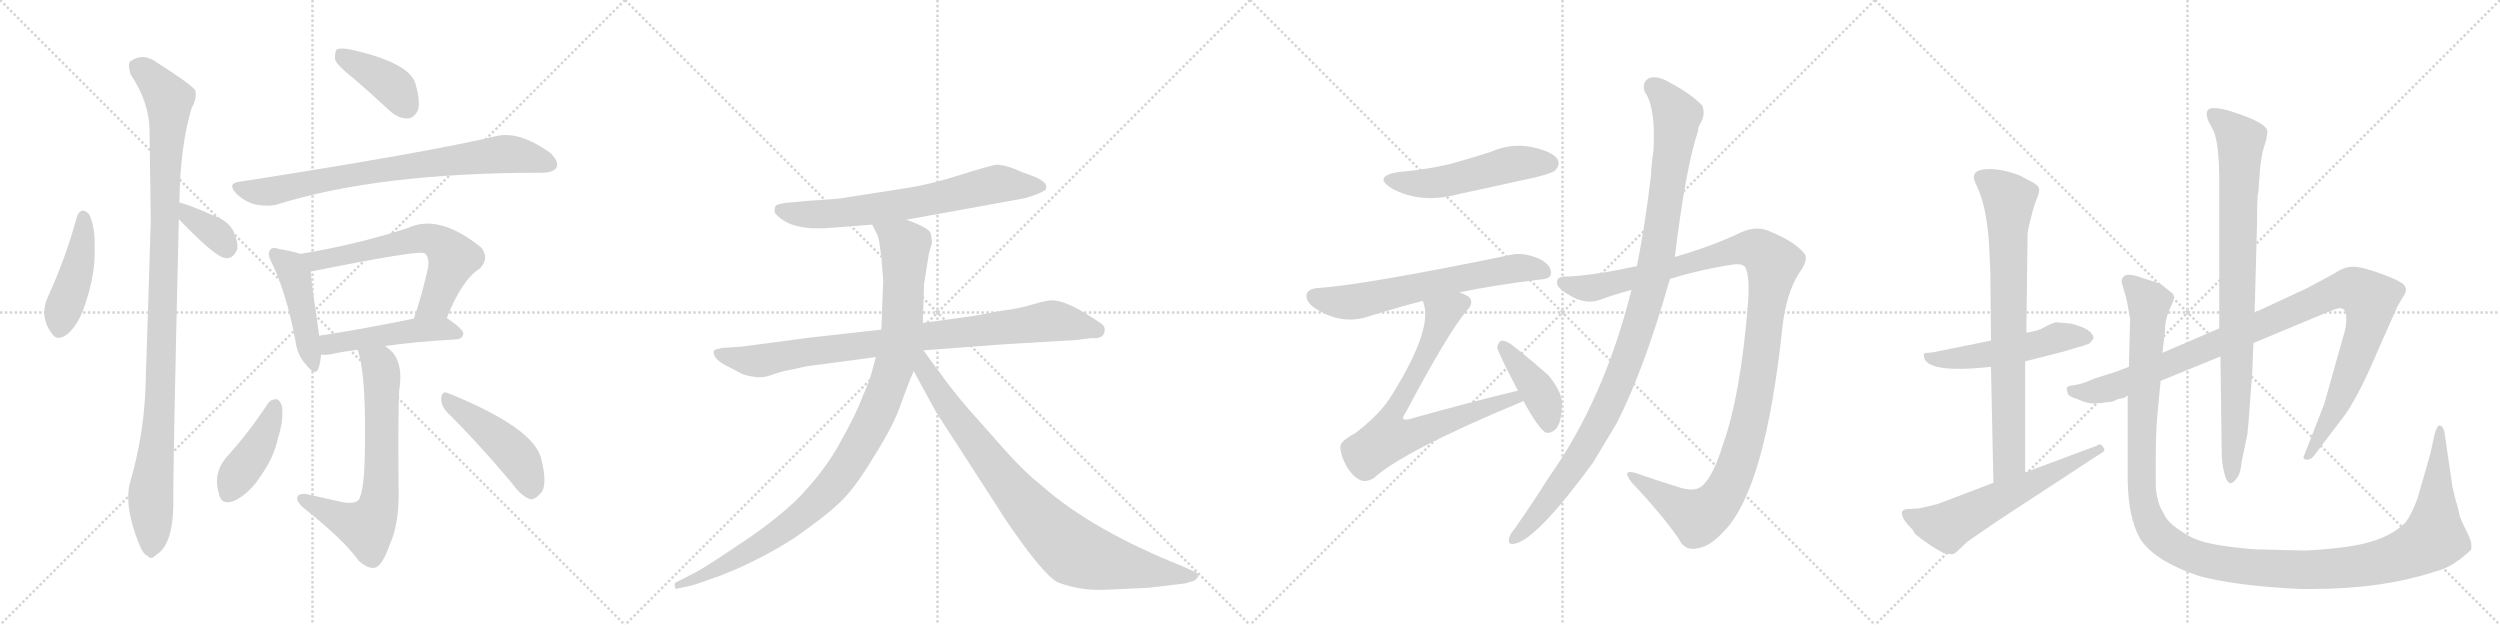 <svg version="1.1" viewBox="0 0 4096 1024" xmlns="http://www.w3.org/2000/svg">
  <g stroke="lightgray" stroke-dasharray="1,1" stroke-width="1" transform="scale(4, 4)">
    <line x1="0" y1="0" x2="256" y2="256"></line>
    <line x1="256" y1="0" x2="0" y2="256"></line>
    <line x1="128" y1="0" x2="128" y2="256"></line>
    <line x1="0" y1="128" x2="256" y2="128"></line>
    <line x1="256" y1="0" x2="512" y2="256"></line>
    <line x1="512" y1="0" x2="256" y2="256"></line>
    <line x1="384" y1="0" x2="384" y2="256"></line>
    <line x1="256" y1="128" x2="512" y2="128"></line>
    <line x1="512" y1="0" x2="768" y2="256"></line>
    <line x1="768" y1="0" x2="512" y2="256"></line>
    <line x1="640" y1="0" x2="640" y2="256"></line>
    <line x1="512" y1="128" x2="768" y2="128"></line>
    <line x1="768" y1="0" x2="1024" y2="256"></line>
    <line x1="1024" y1="0" x2="768" y2="256"></line>
    <line x1="896" y1="0" x2="896" y2="256"></line>
    <line x1="768" y1="128" x2="1024" y2="128"></line>
  </g>
<g transform="scale(1, -1) translate(0, -850)">
   <style type="text/css">
    @keyframes keyframes0 {
      from {
       stroke: black;
       stroke-dashoffset: 443;
       stroke-width: 128;
       }
       59% {
       animation-timing-function: step-end;
       stroke: black;
       stroke-dashoffset: 0;
       stroke-width: 128;
       }
       to {
       stroke: black;
       stroke-width: 1024;
       }
       }
       #make-me-a-hanzi-animation-0 {
         animation: keyframes0 0.611s both;
         animation-delay: 0s;
         animation-timing-function: linear;
       }
    @keyframes keyframes1 {
      from {
       stroke: black;
       stroke-dashoffset: 360;
       stroke-width: 128;
       }
       54% {
       animation-timing-function: step-end;
       stroke: black;
       stroke-dashoffset: 0;
       stroke-width: 128;
       }
       to {
       stroke: black;
       stroke-width: 1024;
       }
       }
       #make-me-a-hanzi-animation-1 {
         animation: keyframes1 0.543s both;
         animation-delay: 0.611s;
         animation-timing-function: linear;
       }
    @keyframes keyframes2 {
      from {
       stroke: black;
       stroke-dashoffset: 1067;
       stroke-width: 128;
       }
       78% {
       animation-timing-function: step-end;
       stroke: black;
       stroke-dashoffset: 0;
       stroke-width: 128;
       }
       to {
       stroke: black;
       stroke-width: 1024;
       }
       }
       #make-me-a-hanzi-animation-2 {
         animation: keyframes2 1.118s both;
         animation-delay: 1.153s;
         animation-timing-function: linear;
       }
    @keyframes keyframes3 {
      from {
       stroke: black;
       stroke-dashoffset: 398;
       stroke-width: 128;
       }
       56% {
       animation-timing-function: step-end;
       stroke: black;
       stroke-dashoffset: 0;
       stroke-width: 128;
       }
       to {
       stroke: black;
       stroke-width: 1024;
       }
       }
       #make-me-a-hanzi-animation-3 {
         animation: keyframes3 0.574s both;
         animation-delay: 2.272s;
         animation-timing-function: linear;
       }
    @keyframes keyframes4 {
      from {
       stroke: black;
       stroke-dashoffset: 774;
       stroke-width: 128;
       }
       72% {
       animation-timing-function: step-end;
       stroke: black;
       stroke-dashoffset: 0;
       stroke-width: 128;
       }
       to {
       stroke: black;
       stroke-width: 1024;
       }
       }
       #make-me-a-hanzi-animation-4 {
         animation: keyframes4 0.88s both;
         animation-delay: 2.846s;
         animation-timing-function: linear;
       }
    @keyframes keyframes5 {
      from {
       stroke: black;
       stroke-dashoffset: 454;
       stroke-width: 128;
       }
       60% {
       animation-timing-function: step-end;
       stroke: black;
       stroke-dashoffset: 0;
       stroke-width: 128;
       }
       to {
       stroke: black;
       stroke-width: 1024;
       }
       }
       #make-me-a-hanzi-animation-5 {
         animation: keyframes5 0.619s both;
         animation-delay: 3.726s;
         animation-timing-function: linear;
       }
    @keyframes keyframes6 {
      from {
       stroke: black;
       stroke-dashoffset: 632;
       stroke-width: 128;
       }
       67% {
       animation-timing-function: step-end;
       stroke: black;
       stroke-dashoffset: 0;
       stroke-width: 128;
       }
       to {
       stroke: black;
       stroke-width: 1024;
       }
       }
       #make-me-a-hanzi-animation-6 {
         animation: keyframes6 0.764s both;
         animation-delay: 4.345s;
         animation-timing-function: linear;
       }
    @keyframes keyframes7 {
      from {
       stroke: black;
       stroke-dashoffset: 483;
       stroke-width: 128;
       }
       61% {
       animation-timing-function: step-end;
       stroke: black;
       stroke-dashoffset: 0;
       stroke-width: 128;
       }
       to {
       stroke: black;
       stroke-width: 1024;
       }
       }
       #make-me-a-hanzi-animation-7 {
         animation: keyframes7 0.643s both;
         animation-delay: 5.109s;
         animation-timing-function: linear;
       }
    @keyframes keyframes8 {
      from {
       stroke: black;
       stroke-dashoffset: 678;
       stroke-width: 128;
       }
       69% {
       animation-timing-function: step-end;
       stroke: black;
       stroke-dashoffset: 0;
       stroke-width: 128;
       }
       to {
       stroke: black;
       stroke-width: 1024;
       }
       }
       #make-me-a-hanzi-animation-8 {
         animation: keyframes8 0.802s both;
         animation-delay: 5.752s;
         animation-timing-function: linear;
       }
    @keyframes keyframes9 {
      from {
       stroke: black;
       stroke-dashoffset: 417;
       stroke-width: 128;
       }
       58% {
       animation-timing-function: step-end;
       stroke: black;
       stroke-dashoffset: 0;
       stroke-width: 128;
       }
       to {
       stroke: black;
       stroke-width: 1024;
       }
       }
       #make-me-a-hanzi-animation-9 {
         animation: keyframes9 0.589s both;
         animation-delay: 6.554s;
         animation-timing-function: linear;
       }
    @keyframes keyframes10 {
      from {
       stroke: black;
       stroke-dashoffset: 463;
       stroke-width: 128;
       }
       60% {
       animation-timing-function: step-end;
       stroke: black;
       stroke-dashoffset: 0;
       stroke-width: 128;
       }
       to {
       stroke: black;
       stroke-width: 1024;
       }
       }
       #make-me-a-hanzi-animation-10 {
         animation: keyframes10 0.627s both;
         animation-delay: 7.144s;
         animation-timing-function: linear;
       }
    @keyframes keyframes11 {
      from {
       stroke: black;
       stroke-dashoffset: 688;
       stroke-width: 128;
       }
       69% {
       animation-timing-function: step-end;
       stroke: black;
       stroke-dashoffset: 0;
       stroke-width: 128;
       }
       to {
       stroke: black;
       stroke-width: 1024;
       }
       }
       #make-me-a-hanzi-animation-11 {
         animation: keyframes11 0.81s both;
         animation-delay: 7.77s;
         animation-timing-function: linear;
       }
    @keyframes keyframes12 {
      from {
       stroke: black;
       stroke-dashoffset: 883;
       stroke-width: 128;
       }
       74% {
       animation-timing-function: step-end;
       stroke: black;
       stroke-dashoffset: 0;
       stroke-width: 128;
       }
       to {
       stroke: black;
       stroke-width: 1024;
       }
       }
       #make-me-a-hanzi-animation-12 {
         animation: keyframes12 0.969s both;
         animation-delay: 8.58s;
         animation-timing-function: linear;
       }
    @keyframes keyframes13 {
      from {
       stroke: black;
       stroke-dashoffset: 1034;
       stroke-width: 128;
       }
       77% {
       animation-timing-function: step-end;
       stroke: black;
       stroke-dashoffset: 0;
       stroke-width: 128;
       }
       to {
       stroke: black;
       stroke-width: 1024;
       }
       }
       #make-me-a-hanzi-animation-13 {
         animation: keyframes13 1.091s both;
         animation-delay: 9.549s;
         animation-timing-function: linear;
       }
    @keyframes keyframes14 {
      from {
       stroke: black;
       stroke-dashoffset: 867;
       stroke-width: 128;
       }
       74% {
       animation-timing-function: step-end;
       stroke: black;
       stroke-dashoffset: 0;
       stroke-width: 128;
       }
       to {
       stroke: black;
       stroke-width: 1024;
       }
       }
       #make-me-a-hanzi-animation-14 {
         animation: keyframes14 0.956s both;
         animation-delay: 10.64s;
         animation-timing-function: linear;
       }
    @keyframes keyframes15 {
      from {
       stroke: black;
       stroke-dashoffset: 517;
       stroke-width: 128;
       }
       63% {
       animation-timing-function: step-end;
       stroke: black;
       stroke-dashoffset: 0;
       stroke-width: 128;
       }
       to {
       stroke: black;
       stroke-width: 1024;
       }
       }
       #make-me-a-hanzi-animation-15 {
         animation: keyframes15 0.671s both;
         animation-delay: 11.596s;
         animation-timing-function: linear;
       }
    @keyframes keyframes16 {
      from {
       stroke: black;
       stroke-dashoffset: 640;
       stroke-width: 128;
       }
       68% {
       animation-timing-function: step-end;
       stroke: black;
       stroke-dashoffset: 0;
       stroke-width: 128;
       }
       to {
       stroke: black;
       stroke-width: 1024;
       }
       }
       #make-me-a-hanzi-animation-16 {
         animation: keyframes16 0.771s both;
         animation-delay: 12.267s;
         animation-timing-function: linear;
       }
    @keyframes keyframes17 {
      from {
       stroke: black;
       stroke-dashoffset: 748;
       stroke-width: 128;
       }
       71% {
       animation-timing-function: step-end;
       stroke: black;
       stroke-dashoffset: 0;
       stroke-width: 128;
       }
       to {
       stroke: black;
       stroke-width: 1024;
       }
       }
       #make-me-a-hanzi-animation-17 {
         animation: keyframes17 0.859s both;
         animation-delay: 13.037s;
         animation-timing-function: linear;
       }
    @keyframes keyframes18 {
      from {
       stroke: black;
       stroke-dashoffset: 410;
       stroke-width: 128;
       }
       57% {
       animation-timing-function: step-end;
       stroke: black;
       stroke-dashoffset: 0;
       stroke-width: 128;
       }
       to {
       stroke: black;
       stroke-width: 1024;
       }
       }
       #make-me-a-hanzi-animation-18 {
         animation: keyframes18 0.584s both;
         animation-delay: 13.896s;
         animation-timing-function: linear;
       }
    @keyframes keyframes19 {
      from {
       stroke: black;
       stroke-dashoffset: 1189;
       stroke-width: 128;
       }
       79% {
       animation-timing-function: step-end;
       stroke: black;
       stroke-dashoffset: 0;
       stroke-width: 128;
       }
       to {
       stroke: black;
       stroke-width: 1024;
       }
       }
       #make-me-a-hanzi-animation-19 {
         animation: keyframes19 1.218s both;
         animation-delay: 14.48s;
         animation-timing-function: linear;
       }
    @keyframes keyframes20 {
      from {
       stroke: black;
       stroke-dashoffset: 1074;
       stroke-width: 128;
       }
       78% {
       animation-timing-function: step-end;
       stroke: black;
       stroke-dashoffset: 0;
       stroke-width: 128;
       }
       to {
       stroke: black;
       stroke-width: 1024;
       }
       }
       #make-me-a-hanzi-animation-20 {
         animation: keyframes20 1.124s both;
         animation-delay: 15.697s;
         animation-timing-function: linear;
       }
    @keyframes keyframes21 {
      from {
       stroke: black;
       stroke-dashoffset: 526;
       stroke-width: 128;
       }
       63% {
       animation-timing-function: step-end;
       stroke: black;
       stroke-dashoffset: 0;
       stroke-width: 128;
       }
       to {
       stroke: black;
       stroke-width: 1024;
       }
       }
       #make-me-a-hanzi-animation-21 {
         animation: keyframes21 0.678s both;
         animation-delay: 16.821s;
         animation-timing-function: linear;
       }
    @keyframes keyframes22 {
      from {
       stroke: black;
       stroke-dashoffset: 773;
       stroke-width: 128;
       }
       72% {
       animation-timing-function: step-end;
       stroke: black;
       stroke-dashoffset: 0;
       stroke-width: 128;
       }
       to {
       stroke: black;
       stroke-width: 1024;
       }
       }
       #make-me-a-hanzi-animation-22 {
         animation: keyframes22 0.879s both;
         animation-delay: 17.5s;
         animation-timing-function: linear;
       }
    @keyframes keyframes23 {
      from {
       stroke: black;
       stroke-dashoffset: 606;
       stroke-width: 128;
       }
       66% {
       animation-timing-function: step-end;
       stroke: black;
       stroke-dashoffset: 0;
       stroke-width: 128;
       }
       to {
       stroke: black;
       stroke-width: 1024;
       }
       }
       #make-me-a-hanzi-animation-23 {
         animation: keyframes23 0.743s both;
         animation-delay: 18.379s;
         animation-timing-function: linear;
       }
    @keyframes keyframes24 {
      from {
       stroke: black;
       stroke-dashoffset: 1058;
       stroke-width: 128;
       }
       77% {
       animation-timing-function: step-end;
       stroke: black;
       stroke-dashoffset: 0;
       stroke-width: 128;
       }
       to {
       stroke: black;
       stroke-width: 1024;
       }
       }
       #make-me-a-hanzi-animation-24 {
         animation: keyframes24 1.111s both;
         animation-delay: 19.122s;
         animation-timing-function: linear;
       }
    @keyframes keyframes25 {
      from {
       stroke: black;
       stroke-dashoffset: 867;
       stroke-width: 128;
       }
       74% {
       animation-timing-function: step-end;
       stroke: black;
       stroke-dashoffset: 0;
       stroke-width: 128;
       }
       to {
       stroke: black;
       stroke-width: 1024;
       }
       }
       #make-me-a-hanzi-animation-25 {
         animation: keyframes25 0.956s both;
         animation-delay: 20.233s;
         animation-timing-function: linear;
       }
    @keyframes keyframes26 {
      from {
       stroke: black;
       stroke-dashoffset: 1338;
       stroke-width: 128;
       }
       81% {
       animation-timing-function: step-end;
       stroke: black;
       stroke-dashoffset: 0;
       stroke-width: 128;
       }
       to {
       stroke: black;
       stroke-width: 1024;
       }
       }
       #make-me-a-hanzi-animation-26 {
         animation: keyframes26 1.339s both;
         animation-delay: 21.188s;
         animation-timing-function: linear;
       }
</style>
<path d="M 126 495 Q 108 428 79 365 Q 64 332 84 305 Q 93 289 111 303 Q 129 319 139 350 Q 157 402 155 445 Q 156 476 147 497 Q 143 504 136 505 Q 129 504 126 495 Z" fill="lightgray"></path> 
<path d="M 293 491 Q 353 428 370 427 Q 383 426 389 443 Q 390 455 381 474 Q 371 490 347 498 Q 311 514 295 518 Q 294 519 293 518 C 263 522 272 513 293 491 Z" fill="lightgray"></path> 
<path d="M 293 518 Q 293 519 294 519 Q 295 610 314 673 Q 323 689 320 702 Q 313 712 258 747 Q 234 765 213 749 Q 209 745 214 728 Q 245 682 245 635 Q 246 566 247 489 Q 243 353 238 205 Q 234 132 214 63 Q 202 24 227 -39 Q 234 -58 242 -61 Q 248 -68 256 -59 Q 283 -43 284 23 Q 283 69 293 491 L 293 518 Z" fill="lightgray"></path> 
<path d="M 580 721 Q 608 697 639 668 Q 654 655 669 656 Q 679 657 685 670 Q 689 686 680 715 Q 668 748 574 769 Q 558 772 552 769 Q 548 765 549 752 Q 553 742 580 721 Z" fill="lightgray"></path> 
<path d="M 391 552 Q 372 549 387 533 Q 400 520 418 515 Q 439 511 454 515 Q 620 567 886 567 L 888 567 Q 907 567 912 576 Q 916 586 901 600 Q 850 636 813 627 Q 699 600 391 552 Z" fill="lightgray"></path> 
<path d="M 492 434 Q 482 438 457 442 Q 447 446 443 441 Q 437 435 445 420 Q 469 371 484 292 Q 487 268 501 253 Q 517 232 522 247 Q 525 256 526 269 L 523 300 Q 511 381 509 405 C 507 429 507 429 492 434 Z" fill="lightgray"></path> 
<path d="M 732 329 Q 757 392 786 410 Q 802 426 789 444 Q 719 501 667 476 Q 583 449 492 434 C 462 429 480 399 509 405 Q 687 441 696 435 L 697 434 Q 704 427 701 410 Q 691 365 678 328 C 668 300 721 301 732 329 Z" fill="lightgray"></path> 
<path d="M 631 283 Q 677 290 748 294 Q 758 295 759 303 Q 760 310 732 329 C 721 337 707 334 678 328 Q 590 310 523 300 C 493 296 496 270 526 269 Q 533 268 544 270 Q 562 274 586 277 L 631 283 Z" fill="lightgray"></path> 
<path d="M 586 277 Q 599 240 598 131 Q 598 55 590 36 Q 587 23 562 27 Q 532 34 500 41 Q 488 41 487 35 Q 486 28 496 19 Q 565 -36 587 -68 Q 603 -83 615 -80 Q 627 -76 639 -41 Q 655 -7 653 56 Q 652 170 654 210 Q 661 252 643 273 Q 637 279 631 283 C 608 302 578 306 586 277 Z" fill="lightgray"></path> 
<path d="M 439 189 Q 409 143 372 102 Q 348 75 359 40 Q 363 21 385 30 Q 409 42 427 70 Q 449 101 455 131 Q 465 161 462 185 Q 458 195 453 196 Q 444 196 439 189 Z" fill="lightgray"></path> 
<path d="M 732 175 Q 781 127 839 58 Q 854 37 869 32 Q 876 31 885 41 Q 898 53 887 97 Q 877 148 734 206 Q 725 210 723 199 Q 722 186 732 175 Z" fill="lightgray"></path> 
<path d="M 1485 490 L 1678 525 Q 1696 530 1706 535 Q 1716 539 1714 545 Q 1714 555 1677 567 Q 1646 581 1632 580 Q 1619 578 1572 563 Q 1525 548 1486 542 L 1390 527 Q 1377 524 1324 521 L 1291 518 Q 1274 516 1271 513 Q 1269 510 1269 503 Q 1271 497 1285 488 Q 1299 479 1328 476 L 1352 476 L 1429 482 L 1485 490 Z" fill="lightgray"></path> 
<path d="M 1810 310 Q 1810 316 1804 320 L 1789 330 Q 1746 358 1723 358 Q 1715 358 1691 351 Q 1668 344 1642 341 L 1593 332 L 1512 321 L 1444 310 L 1328 297 L 1214 282 L 1183 280 Q 1173 278 1170 276 Q 1166 265 1186 253 L 1211 240 Q 1219 235 1233 233 Q 1248 230 1262 235 Q 1276 240 1285 242 L 1313 248 Q 1319 250 1353 254 L 1435 265 L 1513 276 L 1646 286 L 1764 293 L 1788 296 Q 1810 294 1810 310 Z" fill="lightgray"></path> 
<path d="M 1512 321 L 1514 385 L 1522 435 L 1527 452 Q 1527 458 1525 467 Q 1524 476 1485 490 C 1457 501 1416 509 1429 482 L 1436 468 Q 1440 462 1442 443 Q 1445 423 1445 417 L 1447 390 L 1444 310 L 1435 265 L 1431 250 Q 1425 225 1413 200 Q 1404 174 1377 126 Q 1351 77 1302 28 Q 1262 -9 1208 -44 Q 1155 -80 1139 -88 L 1108 -104 Q 1104 -105 1106 -111 Q 1105 -116 1111 -114 L 1130 -110 Q 1136 -109 1158 -101 L 1172 -96 Q 1179 -94 1188 -90 L 1212 -80 Q 1281 -48 1323 -16 Q 1366 15 1385 36 Q 1405 57 1435 107 Q 1466 157 1476 188 Q 1487 219 1497 242 L 1512 321 Z" fill="lightgray"></path> 
<path d="M 1497 242 L 1533 176 L 1648 -2 Q 1709 -92 1733 -104 Q 1771 -119 1817 -116 L 1882 -113 L 1941 -106 L 1955 -102 Q 1959 -101 1963 -95 Q 1966 -89 1951 -84 L 1938 -78 Q 1790 -19 1707 54 Q 1677 78 1647 112 L 1584 183 Q 1553 220 1541 238 Q 1533 248 1513 276 C 1495 300 1475 283 1497 242 Z" fill="lightgray"></path> 
<path d="M 2290 568 Q 2250 561 2279 542 Q 2327 515 2390 532 L 2514 559 Q 2542 566 2547 570 Q 2557 579 2552 589 Q 2543 602 2510 609 Q 2476 616 2442 601 Q 2411 591 2375 581 Q 2336 572 2290 568 Z" fill="lightgray"></path> 
<path d="M 2391 371 Q 2449 383 2523 392 Q 2541 393 2541 402 Q 2542 415 2524 425 Q 2496 438 2473 432 Q 2235 383 2158 378 Q 2145 377 2141 369 Q 2138 357 2153 346 Q 2195 318 2237 330 Q 2288 346 2331 357 L 2391 371 Z" fill="lightgray"></path> 
<path d="M 2487 210 Q 2400 189 2308 163 Q 2301 162 2300 163 Q 2297 166 2303 174 Q 2373 306 2404 342 Q 2416 355 2406 364 Q 2400 368 2391 371 C 2364 384 2324 386 2331 357 Q 2332 356 2333 351 Q 2346 308 2280 202 Q 2261 171 2220 140 Q 2195 127 2196 117 Q 2197 101 2208 83 Q 2220 65 2233 62 Q 2240 61 2250 66 Q 2299 111 2494 192 Q 2494 193 2496 193 C 2524 205 2516 217 2487 210 Z" fill="lightgray"></path> 
<path d="M 2496 193 Q 2521 147 2533 141 Q 2542 140 2549 147 Q 2558 157 2559 183 Q 2562 205 2537 235 Q 2509 260 2477 285 Q 2467 292 2461 292 Q 2455 291 2453 281 Q 2453 275 2487 210 L 2496 193 Z" fill="lightgray"></path> 
<path d="M 2736 393 Q 2788 409 2842 417 Q 2857 418 2860 411 Q 2867 396 2864 354 Q 2852 203 2823 122 Q 2808 73 2791 56 Q 2779 43 2753 51 Q 2714 63 2680 75 Q 2656 82 2673 60 Q 2722 8 2750 -32 Q 2760 -54 2783 -48 Q 2802 -45 2825 -20 Q 2892 49 2920 311 Q 2926 369 2948 403 Q 2964 425 2956 435 Q 2940 454 2904 469 Q 2879 482 2852 469 Q 2806 447 2744 429 L 2682 414 Q 2612 399 2570 397 Q 2551 398 2551 388 Q 2550 378 2572 366 Q 2599 350 2622 359 Q 2646 368 2673 375 L 2736 393 Z" fill="lightgray"></path> 
<path d="M 2673 375 Q 2628 195 2537 67 Q 2510 24 2481 -17 Q 2475 -24 2473 -30 Q 2469 -43 2481 -41 Q 2517 -35 2610 92 L 2649 157 Q 2694 245 2736 393 L 2744 429 Q 2762 576 2782 635 Q 2782 641 2785 646 Q 2795 662 2789 677 Q 2771 696 2737 714 Q 2716 727 2702 722 Q 2689 715 2695 699 Q 2713 674 2709 603 Q 2706 585 2705 563 Q 2696 485 2682 414 L 2673 375 Z" fill="lightgray"></path> 
<path d="M 3392 320 L 3368 322 Q 3356 318 3348 313 Q 3340 308 3320 305 L 3262 292 L 3168 273 Q 3164 272 3159 272 Q 3154 272 3152 270 L 3152 268 Q 3152 237 3262 249 L 3318 258 L 3381 274 L 3404 281 Q 3413 283 3423 287 L 3430 295 Q 3430 311 3392 320 Z" fill="lightgray"></path> 
<path d="M 3320 305 L 3322 468 L 3324 479 Q 3330 505 3335 519 Q 3341 533 3341 539 Q 3341 545 3331 551 L 3308 563 Q 3281 573 3259 573 Q 3224 573 3238 547 Q 3255 513 3259 448 L 3261 403 L 3262 292 L 3262 249 L 3266 59 C 3267 29 3318 46 3318 76 L 3318 258 L 3320 305 Z" fill="lightgray"></path> 
<path d="M 3266 59 L 3174 24 L 3144 17 L 3126 16 Q 3118 16 3116 11 Q 3115 0 3133 -17 L 3138 -25 Q 3158 -42 3184 -56 Q 3194 -58 3198 -58 Q 3202 -58 3208 -52 L 3224 -37 L 3272 -4 L 3440 106 Q 3448 110 3448 113 Q 3448 115 3444 120 Q 3440 124 3436 120 L 3318 76 L 3266 59 Z" fill="lightgray"></path> 
<path d="M 3488 249 L 3467 241 L 3432 230 Q 3410 220 3398 219 Q 3386 218 3386 213 L 3388 205 Q 3390 200 3404 196 Q 3419 189 3429 189 Q 3440 189 3461 192 Q 3469 196 3474 197 Q 3480 197 3486 202 L 3540 226 L 3638 266 L 3692 288 L 3812 338 Q 3829 345 3833 345 Q 3844 345 3844 331 Q 3845 316 3839 298 L 3808 188 L 3774 101 Q 3774 97 3779 97 Q 3785 96 3791 103 L 3844 173 Q 3868 209 3896 276 L 3928 348 L 3938 365 Q 3948 380 3932 388 Q 3925 393 3897 403 Q 3869 413 3856 413 Q 3843 413 3831 406 Q 3820 399 3780 378 L 3694 338 L 3636 312 L 3543 272 L 3488 249 Z" fill="lightgray"></path> 
<path d="M 3638 266 L 3640 110 Q 3640 92 3644 76 Q 3651 46 3665 67 Q 3671 74 3673 95 L 3682 138 Q 3684 153 3686 186 L 3690 238 L 3692 288 L 3694 338 L 3698 487 Q 3698 532 3700 534 L 3703 575 Q 3705 592 3707 601 L 3713 621 L 3715 634 Q 3715 648 3663 665 Q 3641 673 3627 673 Q 3610 673 3618 652 L 3627 635 Q 3636 613 3636 552 L 3636 312 L 3638 266 Z" fill="lightgray"></path> 
<path d="M 3543 272 L 3547 307 Q 3547 325 3554 342 Q 3562 358 3562 363 Q 3562 368 3556 372 L 3546 380 Q 3542 384 3534 387 L 3512 394 Q 3496 400 3486 400 Q 3476 398 3476 388 L 3480 374 Q 3484 362 3486 350 L 3490 327 L 3488 249 L 3486 202 L 3486 63 Q 3487 3 3505 -30 Q 3526 -68 3604 -94 Q 3664 -110 3768 -115 L 3789 -115 Q 3903 -115 3991 -86 Q 4009 -82 4031 -66 Q 4047 -53 4049 -50 L 4049 -41 Q 4049 -36 4040 -18 Q 4031 0 4029 8 Q 4028 16 4026 22 Q 4024 27 4022 36 L 4018 53 L 4005 142 Q 4003 152 3997 153 Q 3993 153 3989 139 L 3982 107 L 3961 34 Q 3952 9 3942 -5 Q 3912 -36 3850 -45 Q 3818 -50 3778 -52 L 3694 -50 Q 3646 -46 3619 -40 Q 3592 -34 3572 -19 Q 3551 -6 3545 9 Q 3534 25 3532 53 L 3532 100 Q 3532 143 3535 174 L 3540 226 L 3543 272 Z" fill="lightgray"></path> 
      <clipPath id="make-me-a-hanzi-clip-0">
      <path d="M 126 495 Q 108 428 79 365 Q 64 332 84 305 Q 93 289 111 303 Q 129 319 139 350 Q 157 402 155 445 Q 156 476 147 497 Q 143 504 136 505 Q 129 504 126 495 Z" fill="lightgray"></path>
      </clipPath>
      <path clip-path="url(#make-me-a-hanzi-clip-0)" d="M 137 494 L 131 427 L 98 312 " fill="none" id="make-me-a-hanzi-animation-0" stroke-dasharray="315 630" stroke-linecap="round"></path>

      <clipPath id="make-me-a-hanzi-clip-1">
      <path d="M 293 491 Q 353 428 370 427 Q 383 426 389 443 Q 390 455 381 474 Q 371 490 347 498 Q 311 514 295 518 Q 294 519 293 518 C 263 522 272 513 293 491 Z" fill="lightgray"></path>
      </clipPath>
      <path clip-path="url(#make-me-a-hanzi-clip-1)" d="M 294 511 L 353 468 L 371 443 " fill="none" id="make-me-a-hanzi-animation-1" stroke-dasharray="232 464" stroke-linecap="round"></path>

      <clipPath id="make-me-a-hanzi-clip-2">
      <path d="M 293 518 Q 293 519 294 519 Q 295 610 314 673 Q 323 689 320 702 Q 313 712 258 747 Q 234 765 213 749 Q 209 745 214 728 Q 245 682 245 635 Q 246 566 247 489 Q 243 353 238 205 Q 234 132 214 63 Q 202 24 227 -39 Q 234 -58 242 -61 Q 248 -68 256 -59 Q 283 -43 284 23 Q 283 69 293 491 L 293 518 Z" fill="lightgray"></path>
      </clipPath>
      <path clip-path="url(#make-me-a-hanzi-clip-2)" d="M 225 742 L 277 687 L 264 223 L 247 46 L 247 -47 " fill="none" id="make-me-a-hanzi-animation-2" stroke-dasharray="939 1878" stroke-linecap="round"></path>

      <clipPath id="make-me-a-hanzi-clip-3">
      <path d="M 580 721 Q 608 697 639 668 Q 654 655 669 656 Q 679 657 685 670 Q 689 686 680 715 Q 668 748 574 769 Q 558 772 552 769 Q 548 765 549 752 Q 553 742 580 721 Z" fill="lightgray"></path>
      </clipPath>
      <path clip-path="url(#make-me-a-hanzi-clip-3)" d="M 557 763 L 637 714 L 666 676 " fill="none" id="make-me-a-hanzi-animation-3" stroke-dasharray="270 540" stroke-linecap="round"></path>

      <clipPath id="make-me-a-hanzi-clip-4">
      <path d="M 391 552 Q 372 549 387 533 Q 400 520 418 515 Q 439 511 454 515 Q 620 567 886 567 L 888 567 Q 907 567 912 576 Q 916 586 901 600 Q 850 636 813 627 Q 699 600 391 552 Z" fill="lightgray"></path>
      </clipPath>
      <path clip-path="url(#make-me-a-hanzi-clip-4)" d="M 390 542 L 445 537 L 587 566 L 831 598 L 901 581 " fill="none" id="make-me-a-hanzi-animation-4" stroke-dasharray="646 1292" stroke-linecap="round"></path>

      <clipPath id="make-me-a-hanzi-clip-5">
      <path d="M 492 434 Q 482 438 457 442 Q 447 446 443 441 Q 437 435 445 420 Q 469 371 484 292 Q 487 268 501 253 Q 517 232 522 247 Q 525 256 526 269 L 523 300 Q 511 381 509 405 C 507 429 507 429 492 434 Z" fill="lightgray"></path>
      </clipPath>
      <path clip-path="url(#make-me-a-hanzi-clip-5)" d="M 451 434 L 473 416 L 483 397 L 512 252 " fill="none" id="make-me-a-hanzi-animation-5" stroke-dasharray="326 652" stroke-linecap="round"></path>

      <clipPath id="make-me-a-hanzi-clip-6">
      <path d="M 732 329 Q 757 392 786 410 Q 802 426 789 444 Q 719 501 667 476 Q 583 449 492 434 C 462 429 480 399 509 405 Q 687 441 696 435 L 697 434 Q 704 427 701 410 Q 691 365 678 328 C 668 300 721 301 732 329 Z" fill="lightgray"></path>
      </clipPath>
      <path clip-path="url(#make-me-a-hanzi-clip-6)" d="M 500 432 L 521 420 L 691 460 L 711 457 L 743 427 L 711 353 L 685 333 " fill="none" id="make-me-a-hanzi-animation-6" stroke-dasharray="504 1008" stroke-linecap="round"></path>

      <clipPath id="make-me-a-hanzi-clip-7">
      <path d="M 631 283 Q 677 290 748 294 Q 758 295 759 303 Q 760 310 732 329 C 721 337 707 334 678 328 Q 590 310 523 300 C 493 296 496 270 526 269 Q 533 268 544 270 Q 562 274 586 277 L 631 283 Z" fill="lightgray"></path>
      </clipPath>
      <path clip-path="url(#make-me-a-hanzi-clip-7)" d="M 530 277 L 541 286 L 656 306 L 731 311 L 750 303 " fill="none" id="make-me-a-hanzi-animation-7" stroke-dasharray="355 710" stroke-linecap="round"></path>

      <clipPath id="make-me-a-hanzi-clip-8">
      <path d="M 586 277 Q 599 240 598 131 Q 598 55 590 36 Q 587 23 562 27 Q 532 34 500 41 Q 488 41 487 35 Q 486 28 496 19 Q 565 -36 587 -68 Q 603 -83 615 -80 Q 627 -76 639 -41 Q 655 -7 653 56 Q 652 170 654 210 Q 661 252 643 273 Q 637 279 631 283 C 608 302 578 306 586 277 Z" fill="lightgray"></path>
      </clipPath>
      <path clip-path="url(#make-me-a-hanzi-clip-8)" d="M 594 275 L 624 245 L 626 88 L 619 18 L 601 -14 L 496 33 " fill="none" id="make-me-a-hanzi-animation-8" stroke-dasharray="550 1100" stroke-linecap="round"></path>

      <clipPath id="make-me-a-hanzi-clip-9">
      <path d="M 439 189 Q 409 143 372 102 Q 348 75 359 40 Q 363 21 385 30 Q 409 42 427 70 Q 449 101 455 131 Q 465 161 462 185 Q 458 195 453 196 Q 444 196 439 189 Z" fill="lightgray"></path>
      </clipPath>
      <path clip-path="url(#make-me-a-hanzi-clip-9)" d="M 450 184 L 425 122 L 375 42 " fill="none" id="make-me-a-hanzi-animation-9" stroke-dasharray="289 578" stroke-linecap="round"></path>

      <clipPath id="make-me-a-hanzi-clip-10">
      <path d="M 732 175 Q 781 127 839 58 Q 854 37 869 32 Q 876 31 885 41 Q 898 53 887 97 Q 877 148 734 206 Q 725 210 723 199 Q 722 186 732 175 Z" fill="lightgray"></path>
      </clipPath>
      <path clip-path="url(#make-me-a-hanzi-clip-10)" d="M 734 194 L 845 104 L 860 81 L 870 46 " fill="none" id="make-me-a-hanzi-animation-10" stroke-dasharray="335 670" stroke-linecap="round"></path>

      <clipPath id="make-me-a-hanzi-clip-11">
      <path d="M 1485 490 L 1678 525 Q 1696 530 1706 535 Q 1716 539 1714 545 Q 1714 555 1677 567 Q 1646 581 1632 580 Q 1619 578 1572 563 Q 1525 548 1486 542 L 1390 527 Q 1377 524 1324 521 L 1291 518 Q 1274 516 1271 513 Q 1269 510 1269 503 Q 1271 497 1285 488 Q 1299 479 1328 476 L 1352 476 L 1429 482 L 1485 490 Z" fill="lightgray"></path>
      </clipPath>
      <path clip-path="url(#make-me-a-hanzi-clip-11)" d="M 1278 506 L 1308 499 L 1358 499 L 1518 521 L 1625 547 L 1705 544 " fill="none" id="make-me-a-hanzi-animation-11" stroke-dasharray="560 1120" stroke-linecap="round"></path>

      <clipPath id="make-me-a-hanzi-clip-12">
      <path d="M 1810 310 Q 1810 316 1804 320 L 1789 330 Q 1746 358 1723 358 Q 1715 358 1691 351 Q 1668 344 1642 341 L 1593 332 L 1512 321 L 1444 310 L 1328 297 L 1214 282 L 1183 280 Q 1173 278 1170 276 Q 1166 265 1186 253 L 1211 240 Q 1219 235 1233 233 Q 1248 230 1262 235 Q 1276 240 1285 242 L 1313 248 Q 1319 250 1353 254 L 1435 265 L 1513 276 L 1646 286 L 1764 293 L 1788 296 Q 1810 294 1810 310 Z" fill="lightgray"></path>
      </clipPath>
      <path clip-path="url(#make-me-a-hanzi-clip-12)" d="M 1178 272 L 1214 261 L 1249 259 L 1310 272 L 1718 324 L 1797 309 " fill="none" id="make-me-a-hanzi-animation-12" stroke-dasharray="755 1510" stroke-linecap="round"></path>

      <clipPath id="make-me-a-hanzi-clip-13">
      <path d="M 1512 321 L 1514 385 L 1522 435 L 1527 452 Q 1527 458 1525 467 Q 1524 476 1485 490 C 1457 501 1416 509 1429 482 L 1436 468 Q 1440 462 1442 443 Q 1445 423 1445 417 L 1447 390 L 1444 310 L 1435 265 L 1431 250 Q 1425 225 1413 200 Q 1404 174 1377 126 Q 1351 77 1302 28 Q 1262 -9 1208 -44 Q 1155 -80 1139 -88 L 1108 -104 Q 1104 -105 1106 -111 Q 1105 -116 1111 -114 L 1130 -110 Q 1136 -109 1158 -101 L 1172 -96 Q 1179 -94 1188 -90 L 1212 -80 Q 1281 -48 1323 -16 Q 1366 15 1385 36 Q 1405 57 1435 107 Q 1466 157 1476 188 Q 1487 219 1497 242 L 1512 321 Z" fill="lightgray"></path>
      </clipPath>
      <path clip-path="url(#make-me-a-hanzi-clip-13)" d="M 1437 477 L 1483 448 L 1478 321 L 1460 235 L 1415 130 L 1355 45 L 1286 -16 L 1189 -75 L 1111 -109 " fill="none" id="make-me-a-hanzi-animation-13" stroke-dasharray="906 1812" stroke-linecap="round"></path>

      <clipPath id="make-me-a-hanzi-clip-14">
      <path d="M 1497 242 L 1533 176 L 1648 -2 Q 1709 -92 1733 -104 Q 1771 -119 1817 -116 L 1882 -113 L 1941 -106 L 1955 -102 Q 1959 -101 1963 -95 Q 1966 -89 1951 -84 L 1938 -78 Q 1790 -19 1707 54 Q 1677 78 1647 112 L 1584 183 Q 1553 220 1541 238 Q 1533 248 1513 276 C 1495 300 1475 283 1497 242 Z" fill="lightgray"></path>
      </clipPath>
      <path clip-path="url(#make-me-a-hanzi-clip-14)" d="M 1509 268 L 1516 243 L 1555 181 L 1638 73 L 1689 12 L 1759 -53 L 1835 -76 L 1955 -94 " fill="none" id="make-me-a-hanzi-animation-14" stroke-dasharray="739 1478" stroke-linecap="round"></path>

      <clipPath id="make-me-a-hanzi-clip-15">
      <path d="M 2290 568 Q 2250 561 2279 542 Q 2327 515 2390 532 L 2514 559 Q 2542 566 2547 570 Q 2557 579 2552 589 Q 2543 602 2510 609 Q 2476 616 2442 601 Q 2411 591 2375 581 Q 2336 572 2290 568 Z" fill="lightgray"></path>
      </clipPath>
      <path clip-path="url(#make-me-a-hanzi-clip-15)" d="M 2282 556 L 2345 550 L 2479 582 L 2539 582 " fill="none" id="make-me-a-hanzi-animation-15" stroke-dasharray="389 778" stroke-linecap="round"></path>

      <clipPath id="make-me-a-hanzi-clip-16">
      <path d="M 2391 371 Q 2449 383 2523 392 Q 2541 393 2541 402 Q 2542 415 2524 425 Q 2496 438 2473 432 Q 2235 383 2158 378 Q 2145 377 2141 369 Q 2138 357 2153 346 Q 2195 318 2237 330 Q 2288 346 2331 357 L 2391 371 Z" fill="lightgray"></path>
      </clipPath>
      <path clip-path="url(#make-me-a-hanzi-clip-16)" d="M 2152 364 L 2215 355 L 2442 405 L 2490 411 L 2529 405 " fill="none" id="make-me-a-hanzi-animation-16" stroke-dasharray="512 1024" stroke-linecap="round"></path>

      <clipPath id="make-me-a-hanzi-clip-17">
      <path d="M 2487 210 Q 2400 189 2308 163 Q 2301 162 2300 163 Q 2297 166 2303 174 Q 2373 306 2404 342 Q 2416 355 2406 364 Q 2400 368 2391 371 C 2364 384 2324 386 2331 357 Q 2332 356 2333 351 Q 2346 308 2280 202 Q 2261 171 2220 140 Q 2195 127 2196 117 Q 2197 101 2208 83 Q 2220 65 2233 62 Q 2240 61 2250 66 Q 2299 111 2494 192 Q 2494 193 2496 193 C 2524 205 2516 217 2487 210 Z" fill="lightgray"></path>
      </clipPath>
      <path clip-path="url(#make-me-a-hanzi-clip-17)" d="M 2397 354 L 2363 335 L 2340 277 L 2277 161 L 2274 132 L 2304 135 L 2468 195 L 2493 197 " fill="none" id="make-me-a-hanzi-animation-17" stroke-dasharray="620 1240" stroke-linecap="round"></path>

      <clipPath id="make-me-a-hanzi-clip-18">
      <path d="M 2496 193 Q 2521 147 2533 141 Q 2542 140 2549 147 Q 2558 157 2559 183 Q 2562 205 2537 235 Q 2509 260 2477 285 Q 2467 292 2461 292 Q 2455 291 2453 281 Q 2453 275 2487 210 L 2496 193 Z" fill="lightgray"></path>
      </clipPath>
      <path clip-path="url(#make-me-a-hanzi-clip-18)" d="M 2462 283 L 2520 211 L 2534 178 L 2536 152 " fill="none" id="make-me-a-hanzi-animation-18" stroke-dasharray="282 564" stroke-linecap="round"></path>

      <clipPath id="make-me-a-hanzi-clip-19">
      <path d="M 2736 393 Q 2788 409 2842 417 Q 2857 418 2860 411 Q 2867 396 2864 354 Q 2852 203 2823 122 Q 2808 73 2791 56 Q 2779 43 2753 51 Q 2714 63 2680 75 Q 2656 82 2673 60 Q 2722 8 2750 -32 Q 2760 -54 2783 -48 Q 2802 -45 2825 -20 Q 2892 49 2920 311 Q 2926 369 2948 403 Q 2964 425 2956 435 Q 2940 454 2904 469 Q 2879 482 2852 469 Q 2806 447 2744 429 L 2682 414 Q 2612 399 2570 397 Q 2551 398 2551 388 Q 2550 378 2572 366 Q 2599 350 2622 359 Q 2646 368 2673 375 L 2736 393 Z" fill="lightgray"></path>
      </clipPath>
      <path clip-path="url(#make-me-a-hanzi-clip-19)" d="M 2561 386 L 2611 379 L 2857 443 L 2885 438 L 2905 419 L 2875 197 L 2859 128 L 2822 37 L 2802 15 L 2781 4 L 2673 69 " fill="none" id="make-me-a-hanzi-animation-19" stroke-dasharray="1061 2122" stroke-linecap="round"></path>

      <clipPath id="make-me-a-hanzi-clip-20">
      <path d="M 2673 375 Q 2628 195 2537 67 Q 2510 24 2481 -17 Q 2475 -24 2473 -30 Q 2469 -43 2481 -41 Q 2517 -35 2610 92 L 2649 157 Q 2694 245 2736 393 L 2744 429 Q 2762 576 2782 635 Q 2782 641 2785 646 Q 2795 662 2789 677 Q 2771 696 2737 714 Q 2716 727 2702 722 Q 2689 715 2695 699 Q 2713 674 2709 603 Q 2706 585 2705 563 Q 2696 485 2682 414 L 2673 375 Z" fill="lightgray"></path>
      </clipPath>
      <path clip-path="url(#make-me-a-hanzi-clip-20)" d="M 2709 707 L 2748 661 L 2717 443 L 2692 339 L 2635 185 L 2585 95 L 2524 13 L 2482 -32 " fill="none" id="make-me-a-hanzi-animation-20" stroke-dasharray="946 1892" stroke-linecap="round"></path>

      <clipPath id="make-me-a-hanzi-clip-21">
      <path d="M 3392 320 L 3368 322 Q 3356 318 3348 313 Q 3340 308 3320 305 L 3262 292 L 3168 273 Q 3164 272 3159 272 Q 3154 272 3152 270 L 3152 268 Q 3152 237 3262 249 L 3318 258 L 3381 274 L 3404 281 Q 3413 283 3423 287 L 3430 295 Q 3430 311 3392 320 Z" fill="lightgray"></path>
      </clipPath>
      <path clip-path="url(#make-me-a-hanzi-clip-21)" d="M 3156 269 L 3170 261 L 3220 263 L 3384 299 L 3420 297 " fill="none" id="make-me-a-hanzi-animation-21" stroke-dasharray="398 796" stroke-linecap="round"></path>

      <clipPath id="make-me-a-hanzi-clip-22">
      <path d="M 3320 305 L 3322 468 L 3324 479 Q 3330 505 3335 519 Q 3341 533 3341 539 Q 3341 545 3331 551 L 3308 563 Q 3281 573 3259 573 Q 3224 573 3238 547 Q 3255 513 3259 448 L 3261 403 L 3262 292 L 3262 249 L 3266 59 C 3267 29 3318 46 3318 76 L 3318 258 L 3320 305 Z" fill="lightgray"></path>
      </clipPath>
      <path clip-path="url(#make-me-a-hanzi-clip-22)" d="M 3248 557 L 3291 523 L 3292 99 L 3271 67 " fill="none" id="make-me-a-hanzi-animation-22" stroke-dasharray="645 1290" stroke-linecap="round"></path>

      <clipPath id="make-me-a-hanzi-clip-23">
      <path d="M 3266 59 L 3174 24 L 3144 17 L 3126 16 Q 3118 16 3116 11 Q 3115 0 3133 -17 L 3138 -25 Q 3158 -42 3184 -56 Q 3194 -58 3198 -58 Q 3202 -58 3208 -52 L 3224 -37 L 3272 -4 L 3440 106 Q 3448 110 3448 113 Q 3448 115 3444 120 Q 3440 124 3436 120 L 3318 76 L 3266 59 Z" fill="lightgray"></path>
      </clipPath>
      <path clip-path="url(#make-me-a-hanzi-clip-23)" d="M 3124 8 L 3157 -6 L 3193 -12 L 3441 113 " fill="none" id="make-me-a-hanzi-animation-23" stroke-dasharray="478 956" stroke-linecap="round"></path>

      <clipPath id="make-me-a-hanzi-clip-24">
      <path d="M 3488 249 L 3467 241 L 3432 230 Q 3410 220 3398 219 Q 3386 218 3386 213 L 3388 205 Q 3390 200 3404 196 Q 3419 189 3429 189 Q 3440 189 3461 192 Q 3469 196 3474 197 Q 3480 197 3486 202 L 3540 226 L 3638 266 L 3692 288 L 3812 338 Q 3829 345 3833 345 Q 3844 345 3844 331 Q 3845 316 3839 298 L 3808 188 L 3774 101 Q 3774 97 3779 97 Q 3785 96 3791 103 L 3844 173 Q 3868 209 3896 276 L 3928 348 L 3938 365 Q 3948 380 3932 388 Q 3925 393 3897 403 Q 3869 413 3856 413 Q 3843 413 3831 406 Q 3820 399 3780 378 L 3694 338 L 3636 312 L 3543 272 L 3488 249 Z" fill="lightgray"></path>
      </clipPath>
      <path clip-path="url(#make-me-a-hanzi-clip-24)" d="M 3395 211 L 3426 207 L 3472 219 L 3818 369 L 3844 376 L 3864 373 L 3884 359 L 3876 310 L 3825 178 L 3782 106 " fill="none" id="make-me-a-hanzi-animation-24" stroke-dasharray="930 1860" stroke-linecap="round"></path>

      <clipPath id="make-me-a-hanzi-clip-25">
      <path d="M 3638 266 L 3640 110 Q 3640 92 3644 76 Q 3651 46 3665 67 Q 3671 74 3673 95 L 3682 138 Q 3684 153 3686 186 L 3690 238 L 3692 288 L 3694 338 L 3698 487 Q 3698 532 3700 534 L 3703 575 Q 3705 592 3707 601 L 3713 621 L 3715 634 Q 3715 648 3663 665 Q 3641 673 3627 673 Q 3610 673 3618 652 L 3627 635 Q 3636 613 3636 552 L 3636 312 L 3638 266 Z" fill="lightgray"></path>
      </clipPath>
      <path clip-path="url(#make-me-a-hanzi-clip-25)" d="M 3626 661 L 3671 620 L 3662 154 L 3654 70 " fill="none" id="make-me-a-hanzi-animation-25" stroke-dasharray="739 1478" stroke-linecap="round"></path>

      <clipPath id="make-me-a-hanzi-clip-26">
      <path d="M 3543 272 L 3547 307 Q 3547 325 3554 342 Q 3562 358 3562 363 Q 3562 368 3556 372 L 3546 380 Q 3542 384 3534 387 L 3512 394 Q 3496 400 3486 400 Q 3476 398 3476 388 L 3480 374 Q 3484 362 3486 350 L 3490 327 L 3488 249 L 3486 202 L 3486 63 Q 3487 3 3505 -30 Q 3526 -68 3604 -94 Q 3664 -110 3768 -115 L 3789 -115 Q 3903 -115 3991 -86 Q 4009 -82 4031 -66 Q 4047 -53 4049 -50 L 4049 -41 Q 4049 -36 4040 -18 Q 4031 0 4029 8 Q 4028 16 4026 22 Q 4024 27 4022 36 L 4018 53 L 4005 142 Q 4003 152 3997 153 Q 3993 153 3989 139 L 3982 107 L 3961 34 Q 3952 9 3942 -5 Q 3912 -36 3850 -45 Q 3818 -50 3778 -52 L 3694 -50 Q 3646 -46 3619 -40 Q 3592 -34 3572 -19 Q 3551 -6 3545 9 Q 3534 25 3532 53 L 3532 100 Q 3532 143 3535 174 L 3540 226 L 3543 272 Z" fill="lightgray"></path>
      </clipPath>
      <path clip-path="url(#make-me-a-hanzi-clip-26)" d="M 3490 386 L 3521 354 L 3509 163 L 3508 54 L 3513 22 L 3526 -13 L 3542 -32 L 3590 -60 L 3694 -80 L 3814 -83 L 3891 -73 L 3958 -50 L 3988 -31 L 3999 146 " fill="none" id="make-me-a-hanzi-animation-26" stroke-dasharray="1210 2420" stroke-linecap="round"></path>

</g>
</svg>
